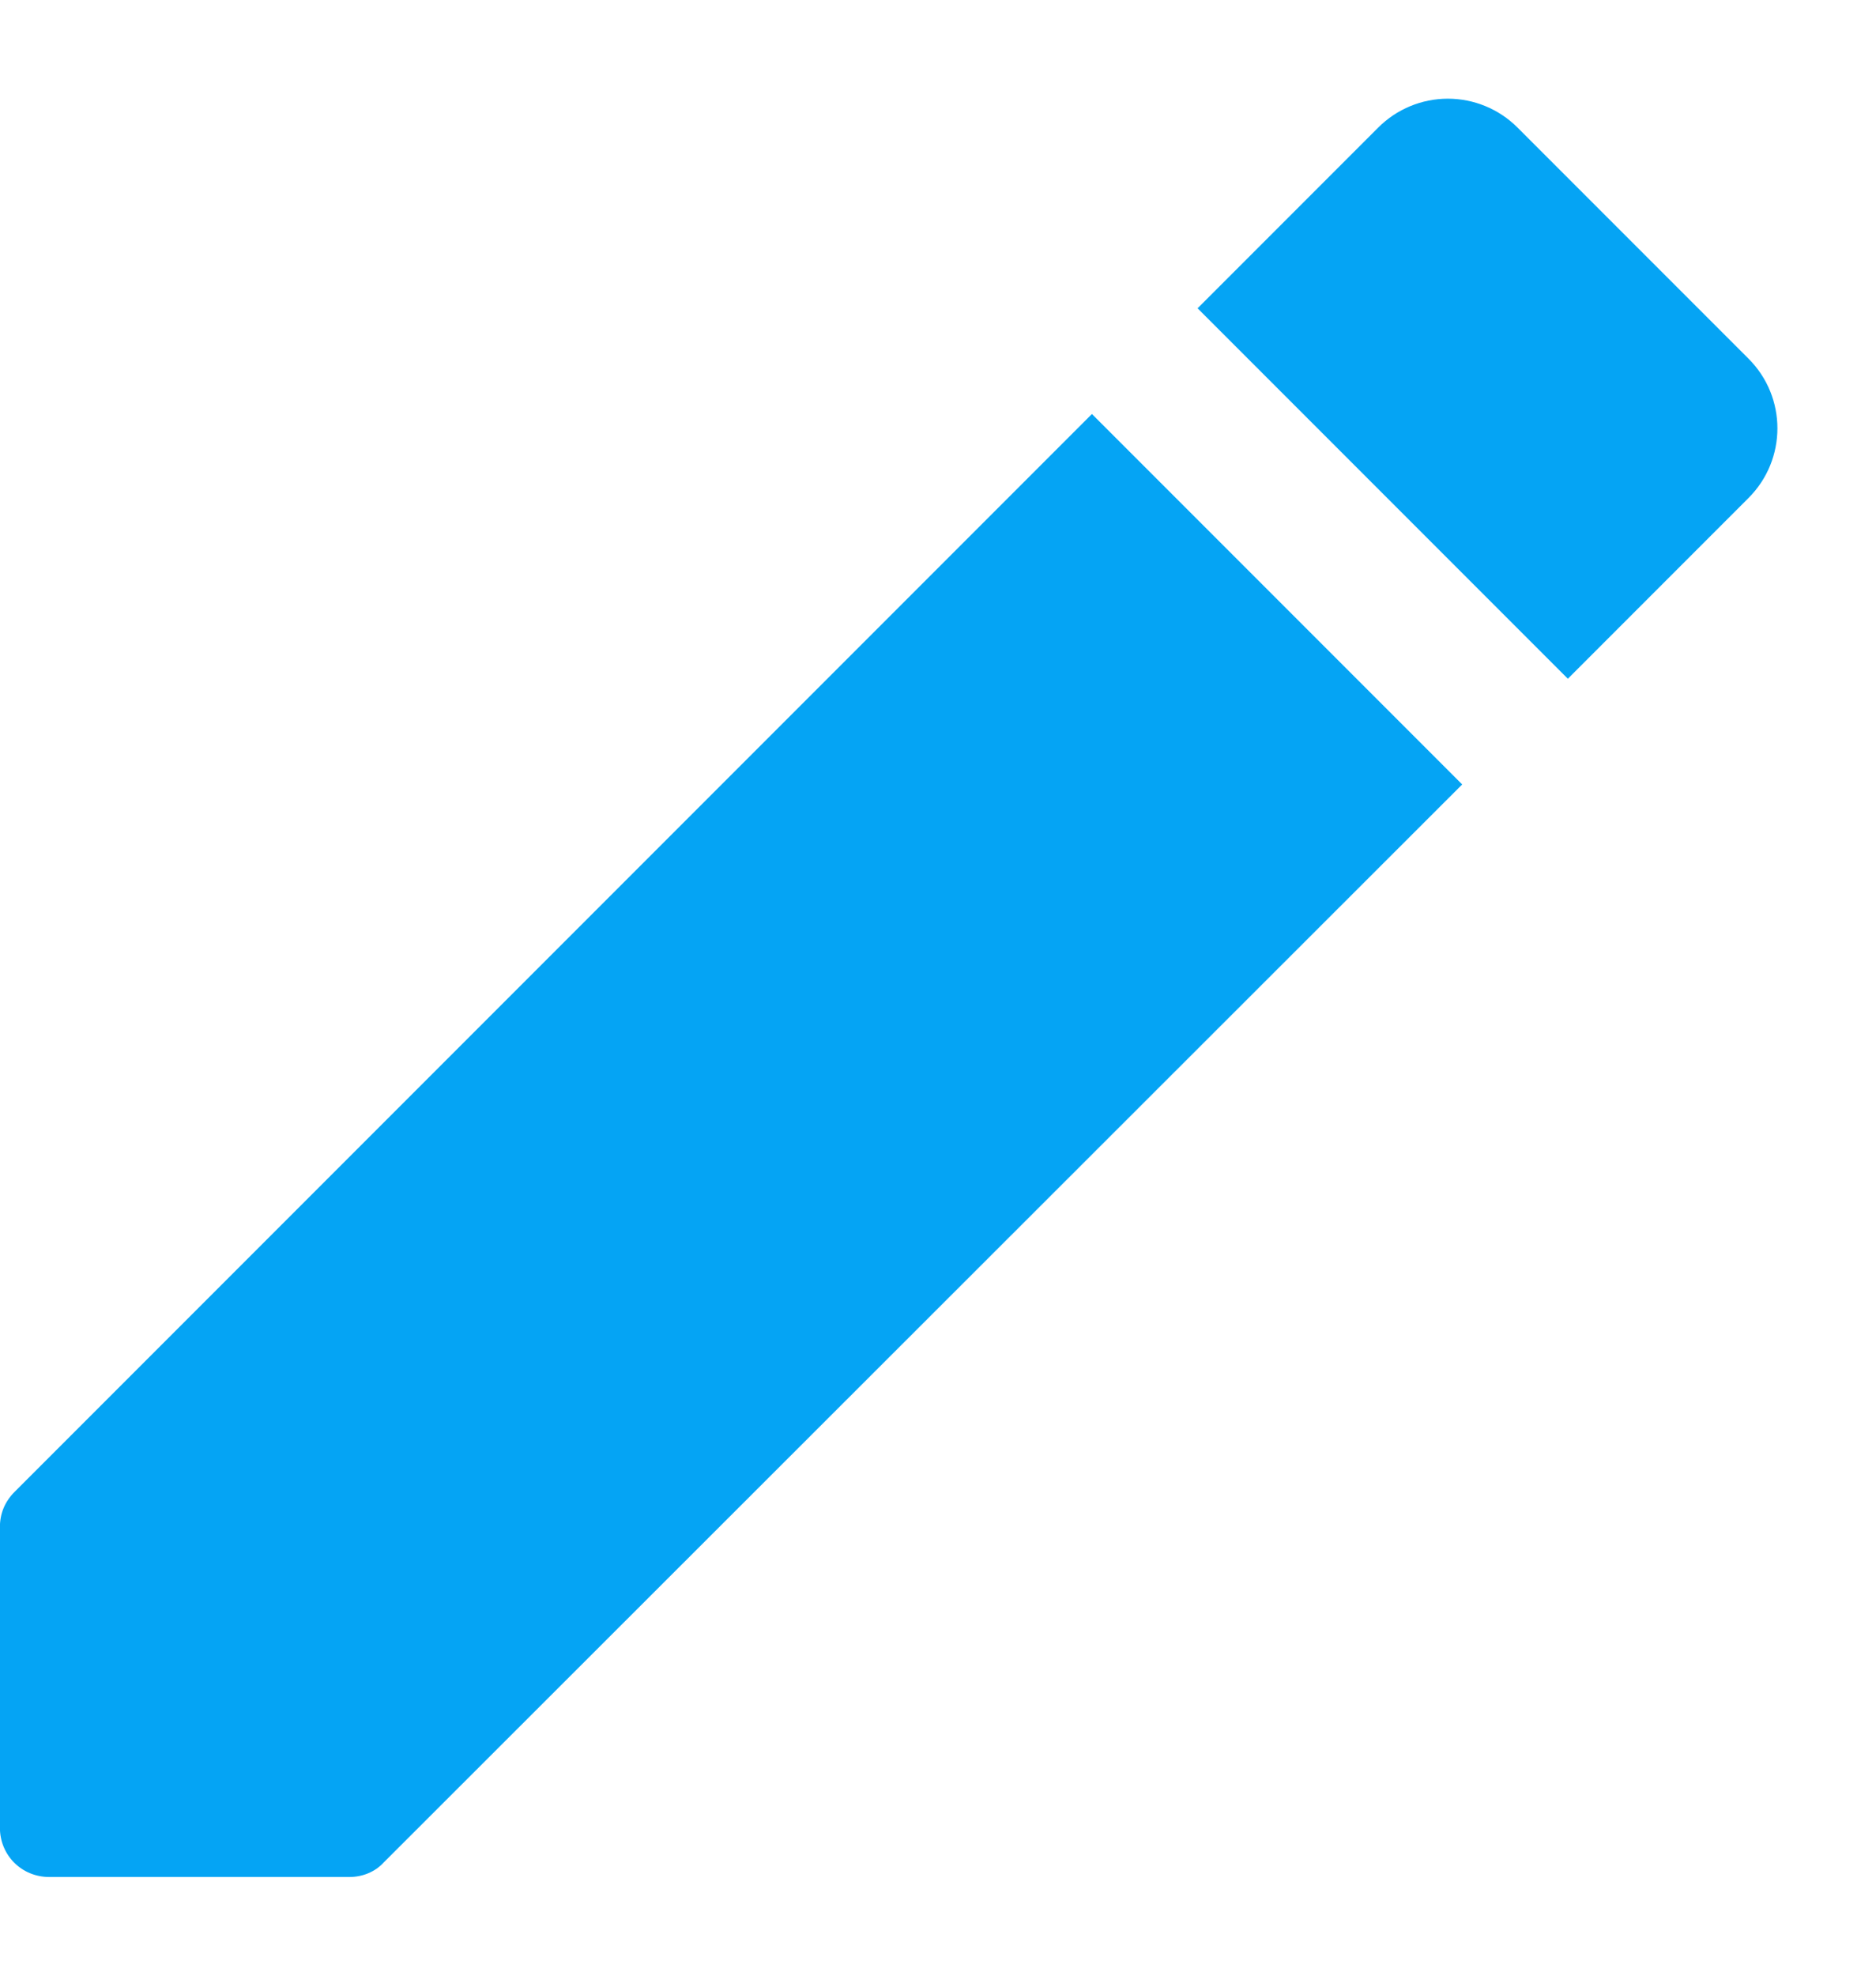 <svg width="19" height="20" viewBox="0 0 19 20" fill="none" xmlns="http://www.w3.org/2000/svg">
<path fill-rule="evenodd" clip-rule="evenodd" d="M17.709 3.631C18.099 4.021 18.099 4.651 17.709 5.041L15.879 6.871L12.129 3.121L13.959 1.291C14.146 1.104 14.399 0.999 14.664 0.999C14.928 0.999 15.182 1.104 15.369 1.291L17.709 3.631ZM-0.001 18.501V15.461C-0.001 15.321 0.049 15.201 0.149 15.101L11.059 4.191L14.809 7.941L3.889 18.851C3.799 18.951 3.669 19.001 3.539 19.001H0.499C0.219 19.001 -0.001 18.781 -0.001 18.501Z" fill="#05A4F4"/>
</svg>
